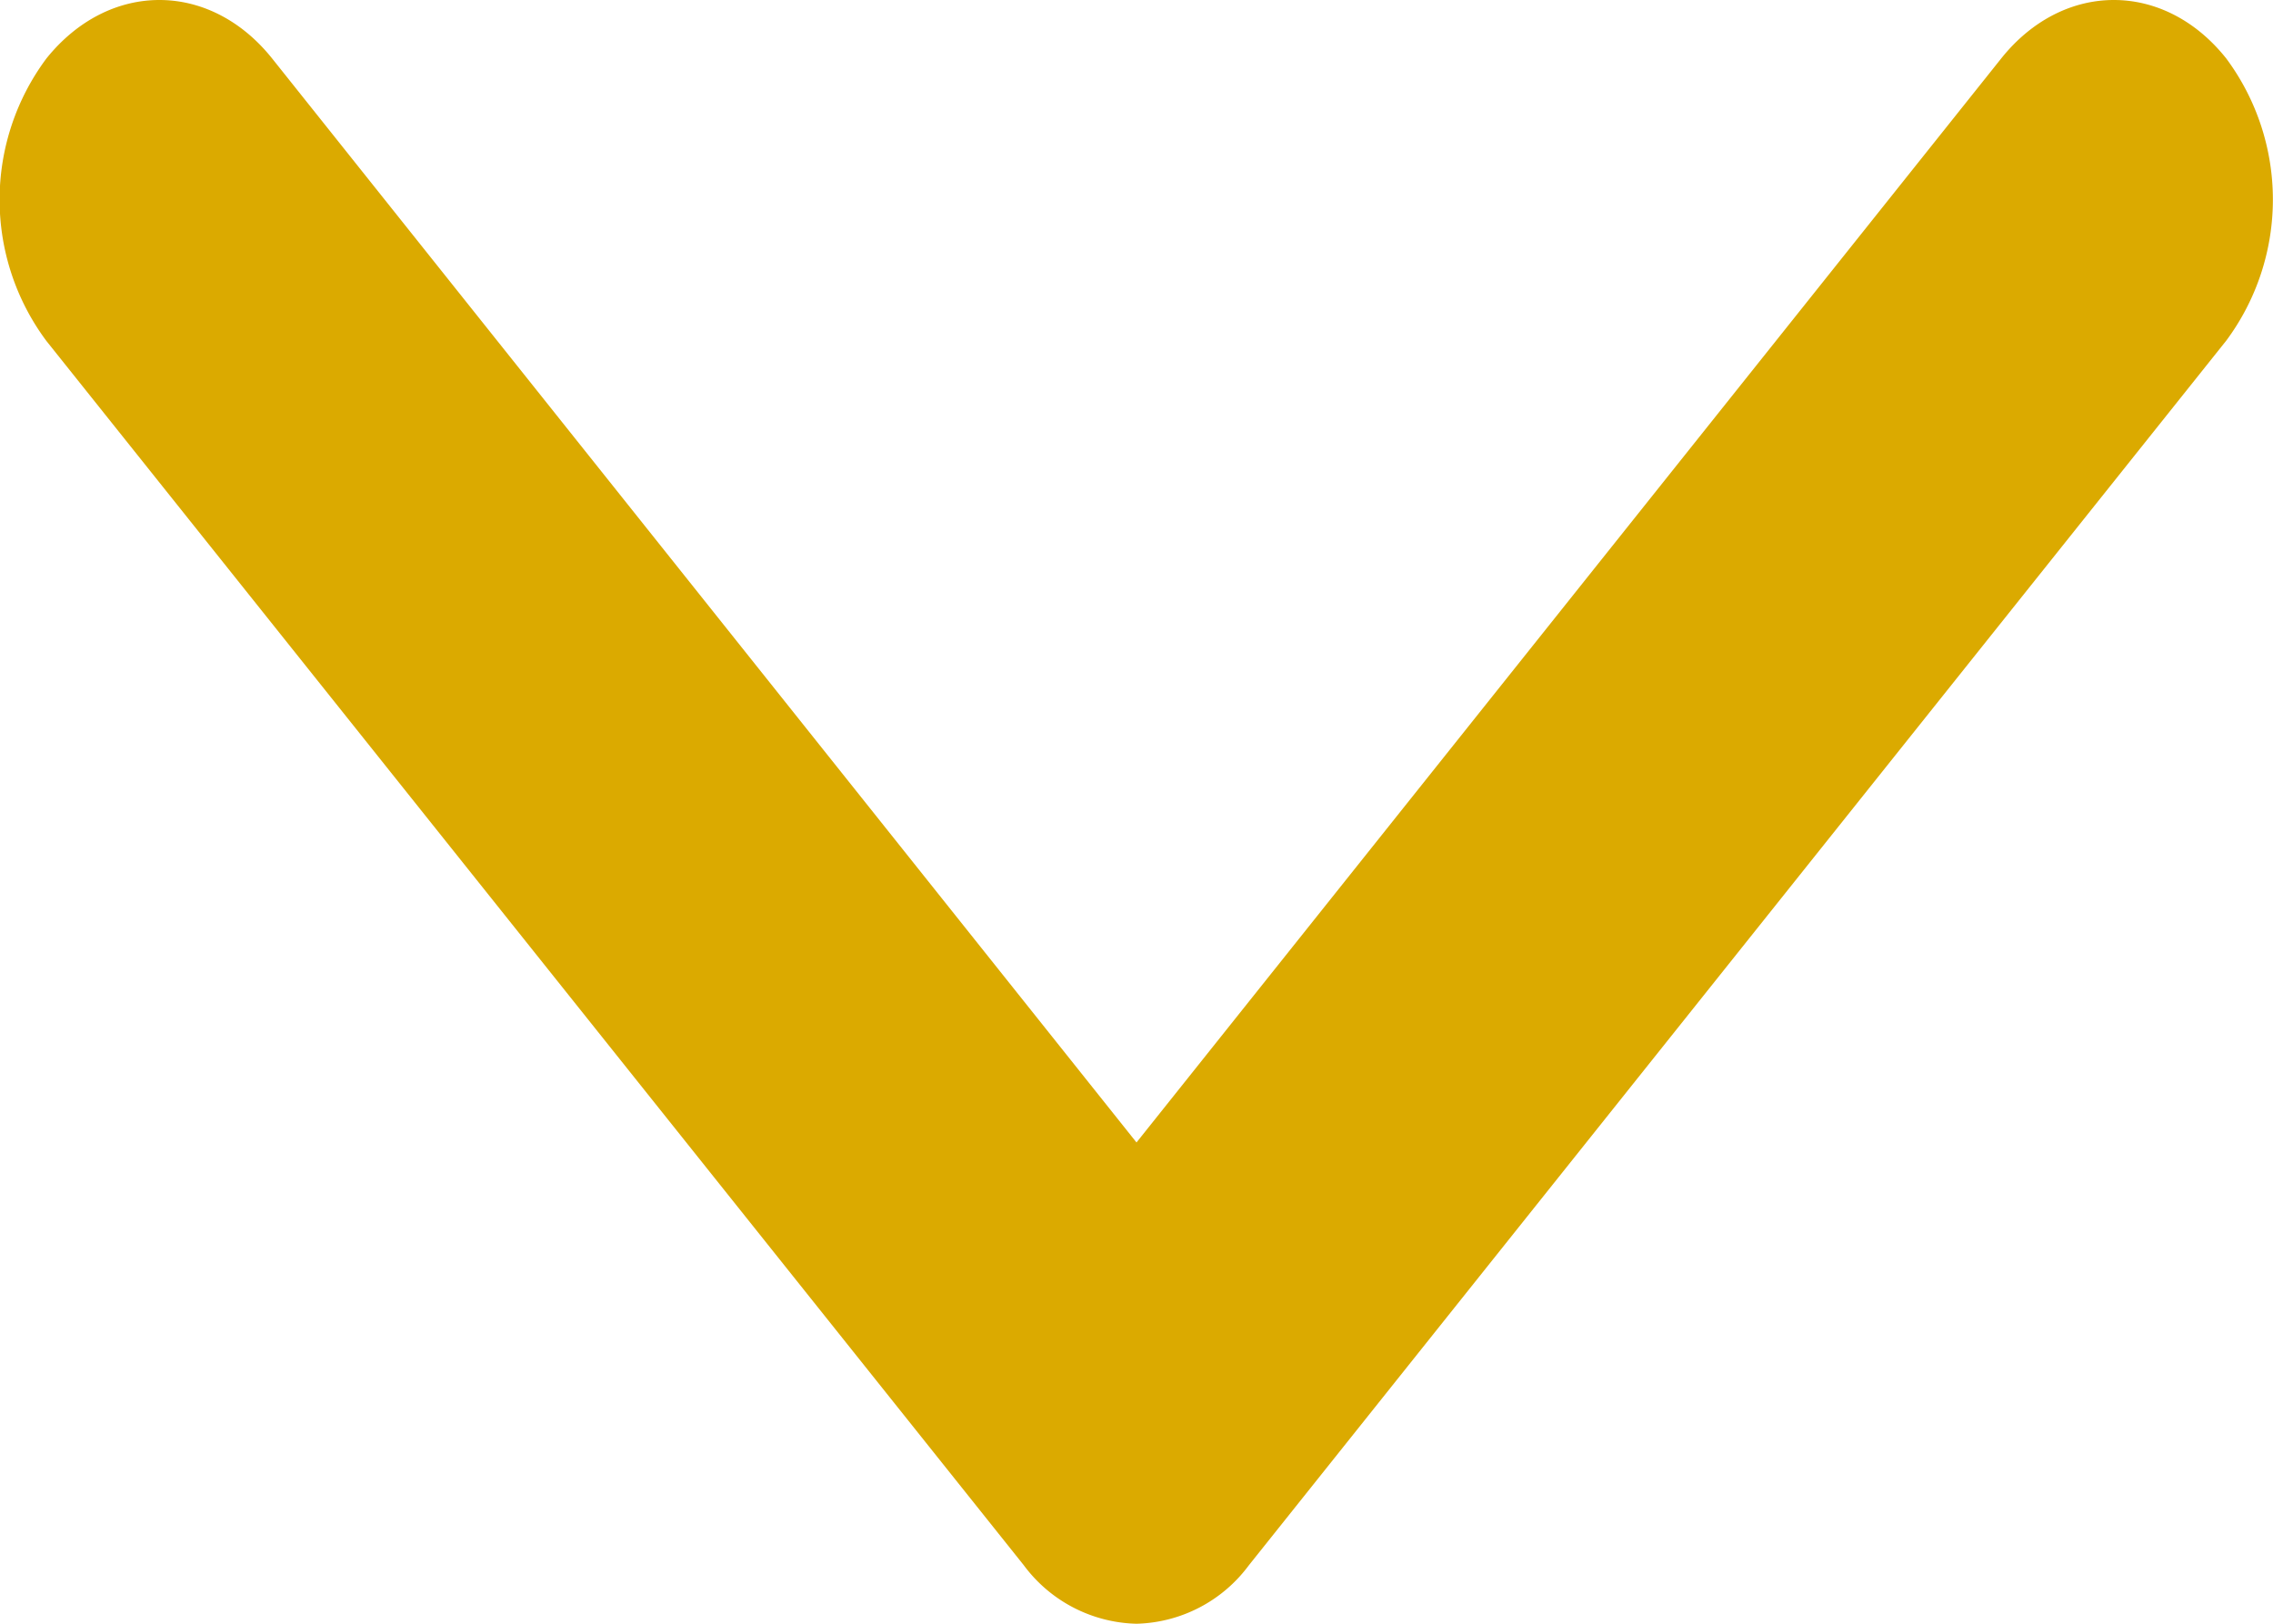 <svg xmlns="http://www.w3.org/2000/svg" width="7" height="5" viewBox="0 0 7 5">
    <path fill="#DBAA00" fill-rule="nonzero" d="M3.153 4.82L.143 1.05a.728.728 0 0 1 0-.87C.336-.06.646-.06.838.18L3.5 3.518 6.163.18c.192-.24.502-.24.693 0a.729.729 0 0 1 0 .869L3.846 4.82A.444.444 0 0 1 3.5 5a.445.445 0 0 1-.347-.18z"/>
</svg>
